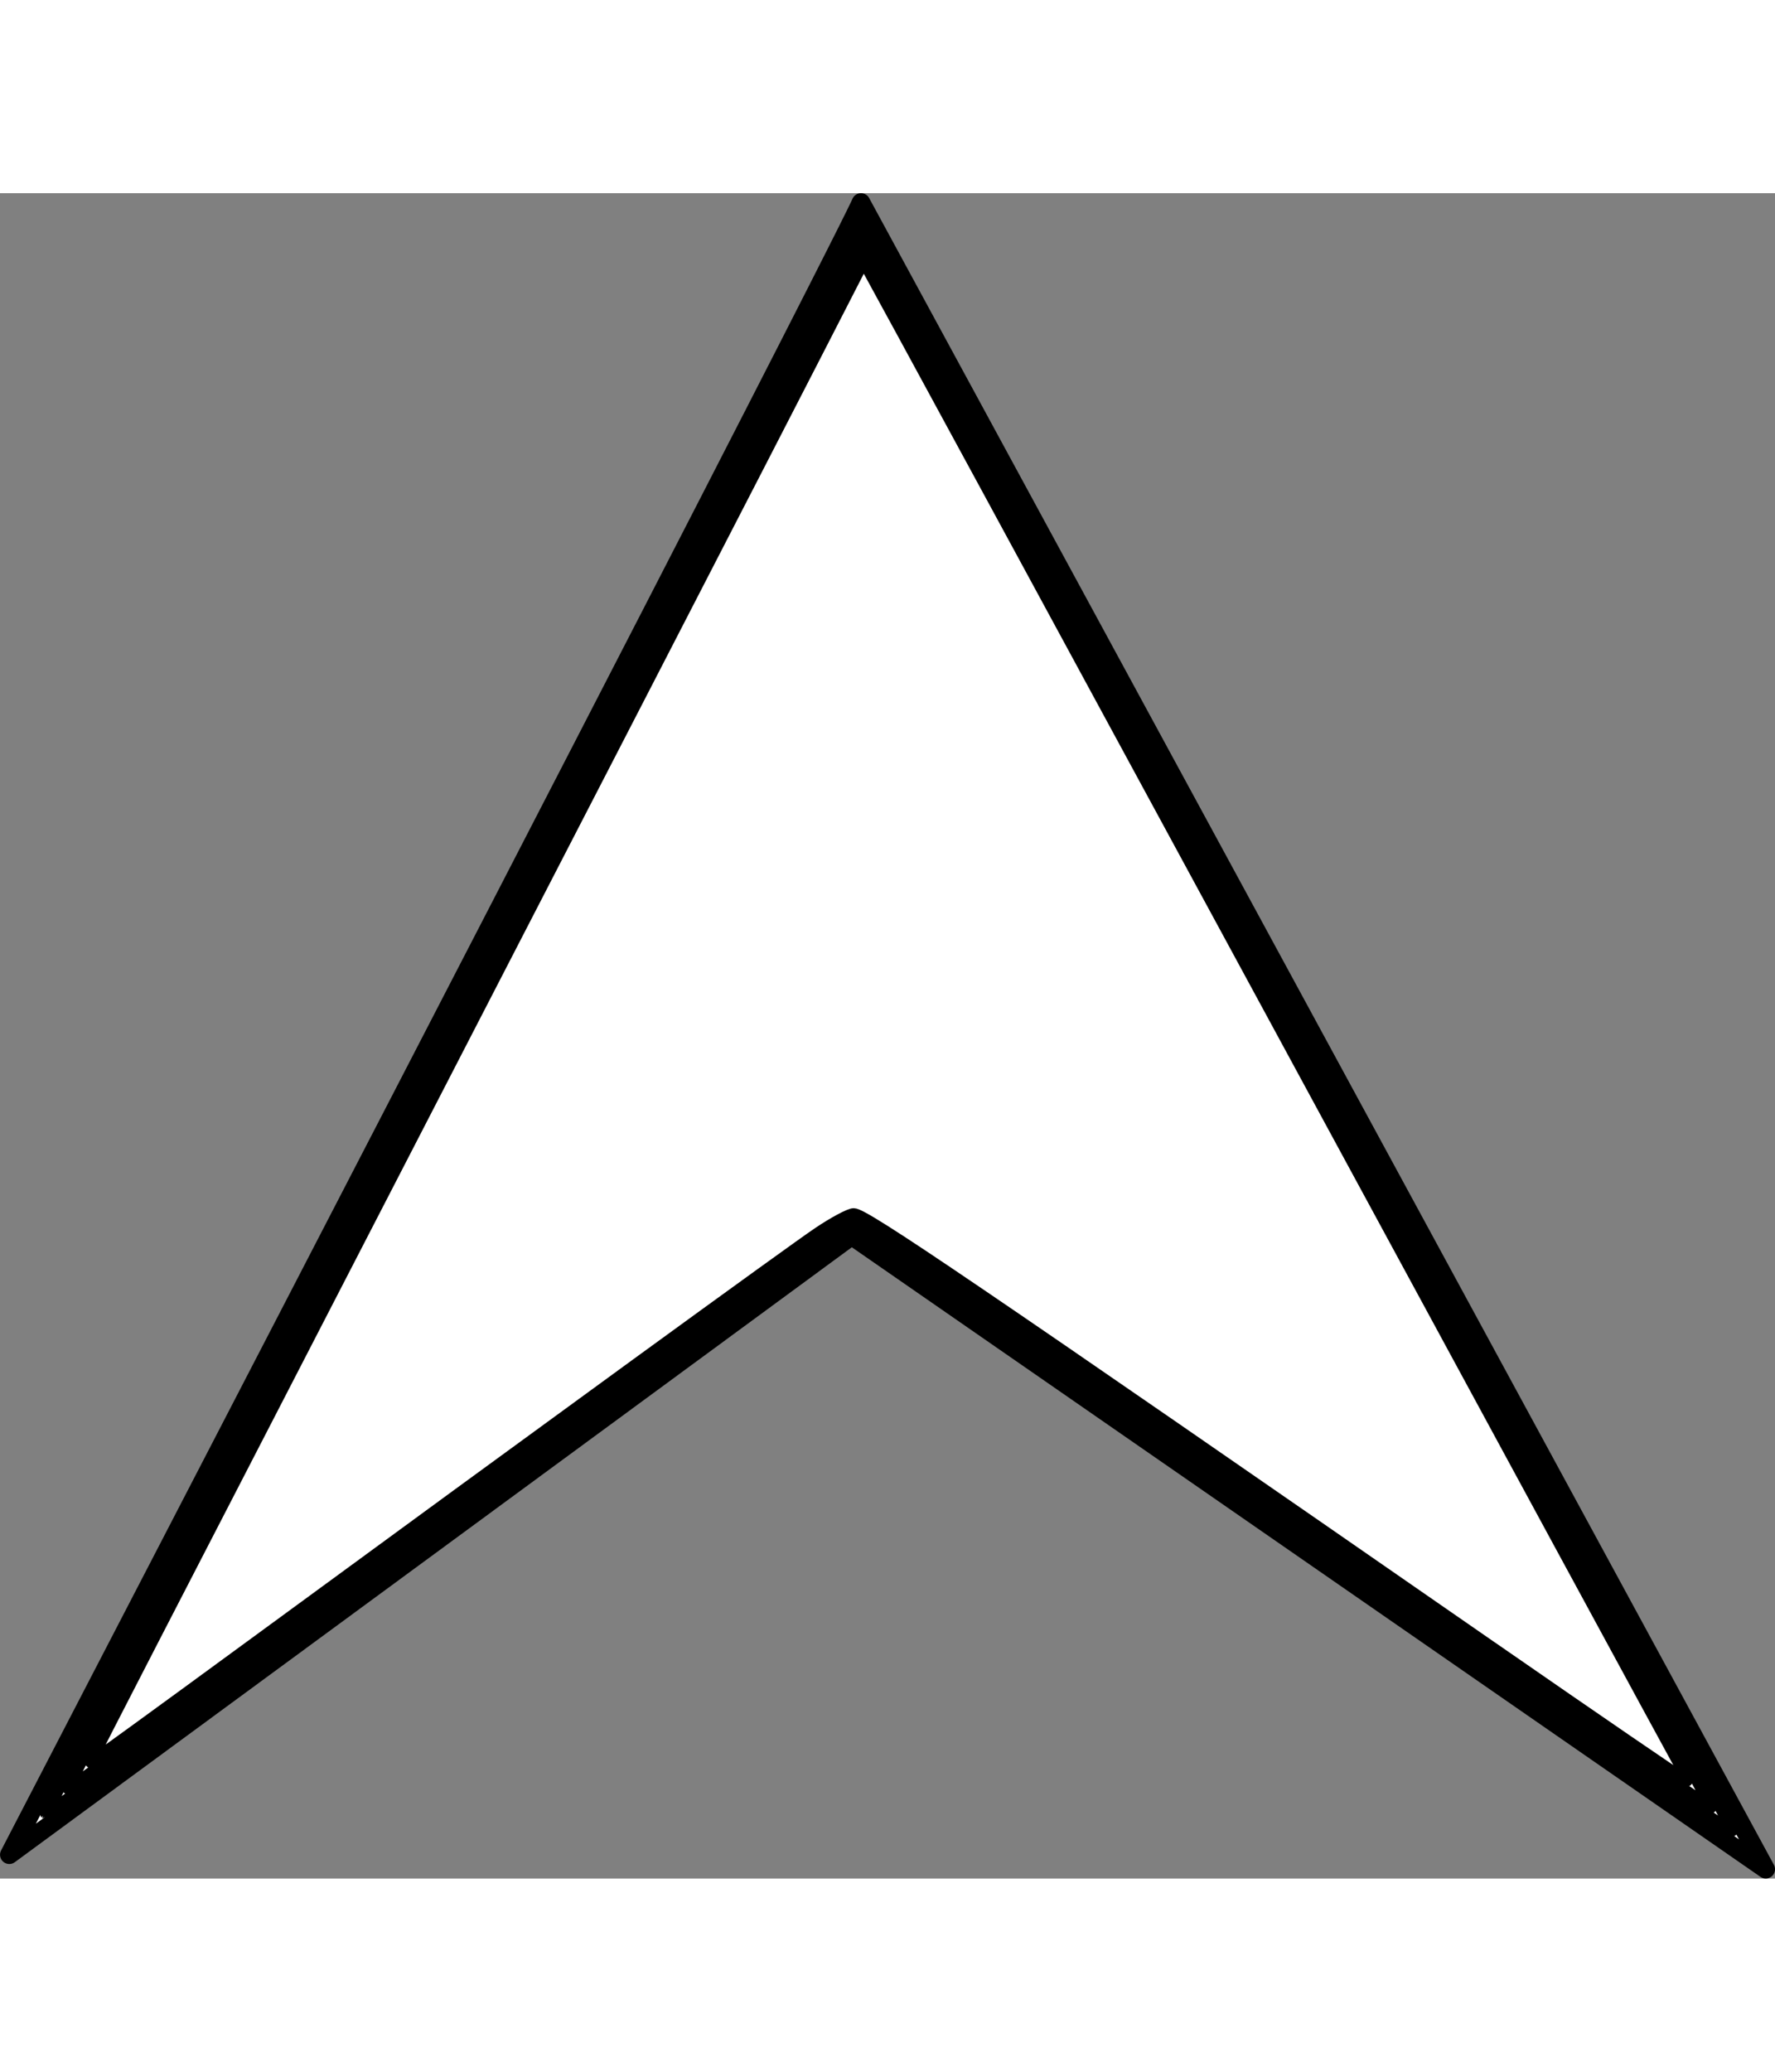 <?xml version="1.0" encoding="UTF-8" standalone="no"?>
<!-- Created with Inkscape (http://www.inkscape.org/) -->

<svg
   width="30px"
   height="35px"
   viewBox="0 0 25.343 24.052"
   version="1.1"
   id="svg5"
   inkscape:version="1.1.1 (3bf5ae0d25, 2021-09-20)"
   sodipodi:docname="scrollUp.svg"
   xmlns:inkscape="http://www.inkscape.org/namespaces/inkscape"
   xmlns:sodipodi="http://sodipodi.sourceforge.net/DTD/sodipodi-0.dtd"
   xmlns="http://www.w3.org/2000/svg"
   xmlns:svg="http://www.w3.org/2000/svg">
  <rect x="0" y="0" width="25.343" height="24.052" fill="#808080" stroke="none"/>
  <sodipodi:namedview
     id="namedview7"
     pagecolor="#ffffff"
     bordercolor="#666666"
     borderopacity="1.0"
     inkscape:pageshadow="2"
     inkscape:pageopacity="0.0"
     inkscape:pagecheckerboard="0"
     inkscape:document-units="mm"
     showgrid="false"
     inkscape:zoom="5.9295174"
     inkscape:cx="99.1649"
     inkscape:cy="51.5219"
     inkscape:window-width="1920"
     inkscape:window-height="1017"
     inkscape:window-x="-8"
     inkscape:window-y="-8"
     inkscape:window-maximized="1"
     inkscape:current-layer="layer1" />
  <defs
     id="defs2" />
  <g
     inkscape:label="Capa 1"
     inkscape:groupmode="layer"
     id="layer1"
     transform="translate(-0.066,-0.018)">
    <path
       style="fill:#ffffff;stroke:#000000;stroke-width:0.265px;stroke-linecap:round;stroke-linejoin:round;stroke-opacity:1;fill-opacity:1"
       d="M 0.199,23.73 C 12.315,0.381 12.359,0.15 12.359,0.15 L 25.277,23.937 12.226,14.898 Z"
       id="path1813"
       sodipodi:nodetypes="ccccc" />
    <path
       style="fill:#ffffff;fill-opacity:1;stroke:#000000;stroke-width:0.637;stroke-linecap:round;stroke-linejoin:round;stroke-opacity:1"
       d="M 69.652,71.921 C 56.758,62.979 46.096,55.664 45.957,55.664 45.817,55.664 35.996,62.797 24.132,71.513 12.268,80.23 2.529,87.33 2.49,87.292 2.451,87.253 7.956,76.532 14.723,63.469 30.419,33.171 36.188,21.998 41.912,10.815 l 4.607,-9.001 0.293,0.569 c 0.161,0.313 10.698,19.726 23.414,43.141 12.716,23.415 23.121,42.596 23.121,42.626 0,0.029 -0.057,0.048 -0.126,0.042 -0.07,-0.006 -10.675,-7.328 -23.569,-16.27 z"
       id="path4522"
       transform="matrix(0.265,0,0,0.265,0.066,0.018)" />
    <path
       style="fill:#ffffff;fill-opacity:1;stroke:#000000;stroke-width:0.637;stroke-linecap:round;stroke-linejoin:round;stroke-opacity:1"
       d="M 83.143,80.752 C 54.109,60.616 46.358,55.316 45.944,55.316 c -0.162,0 -1.99,1.226 -4.062,2.725 C 38.422,60.544 8.815,82.18 5.167,84.872 4.299,85.513 3.616,85.972 3.65,85.892 3.783,85.573 9.234,75.004 21.205,51.859 28.113,38.502 35.871,23.476 38.445,18.467 41.019,13.458 43.892,7.873 44.829,6.056 L 46.533,2.752 54.779,17.945 c 4.535,8.357 14.717,27.109 22.626,41.672 16.483,30.35 14.81,27.239 14.641,27.227 -0.073,-0.005 -4.079,-2.747 -8.902,-6.092 z"
       id="path4561"
       transform="matrix(0.265,0,0,0.265,0.066,0.018)" />
    <path
       style="fill:#ffffff;fill-opacity:1;stroke:#000000;stroke-width:0.637;stroke-linecap:round;stroke-linejoin:round;stroke-opacity:1"
       d="M 80.361,78.309 C 52.148,58.762 46.577,54.979 45.996,54.979 c -0.214,0 -1.071,0.458 -1.903,1.018 -1.482,0.997 -14.531,10.49 -30.892,22.475 -4.52,3.311 -8.25,6.02 -8.289,6.02 -0.081,0 -0.346,0.519 8.542,-16.696 C 31.937,31.993 41.599,13.266 43.934,8.715 l 2.581,-5.029 0.292,0.476 c 0.16,0.262 9.985,18.348 21.833,40.192 11.848,21.844 21.726,40.039 21.951,40.433 0.226,0.394 0.35,0.715 0.276,0.712 -0.073,-0.003 -4.801,-3.239 -10.505,-7.191 z"
       id="path4600"
       transform="matrix(0.265,0,0,0.265,0.066,0.018)" />
  </g>
</svg>
